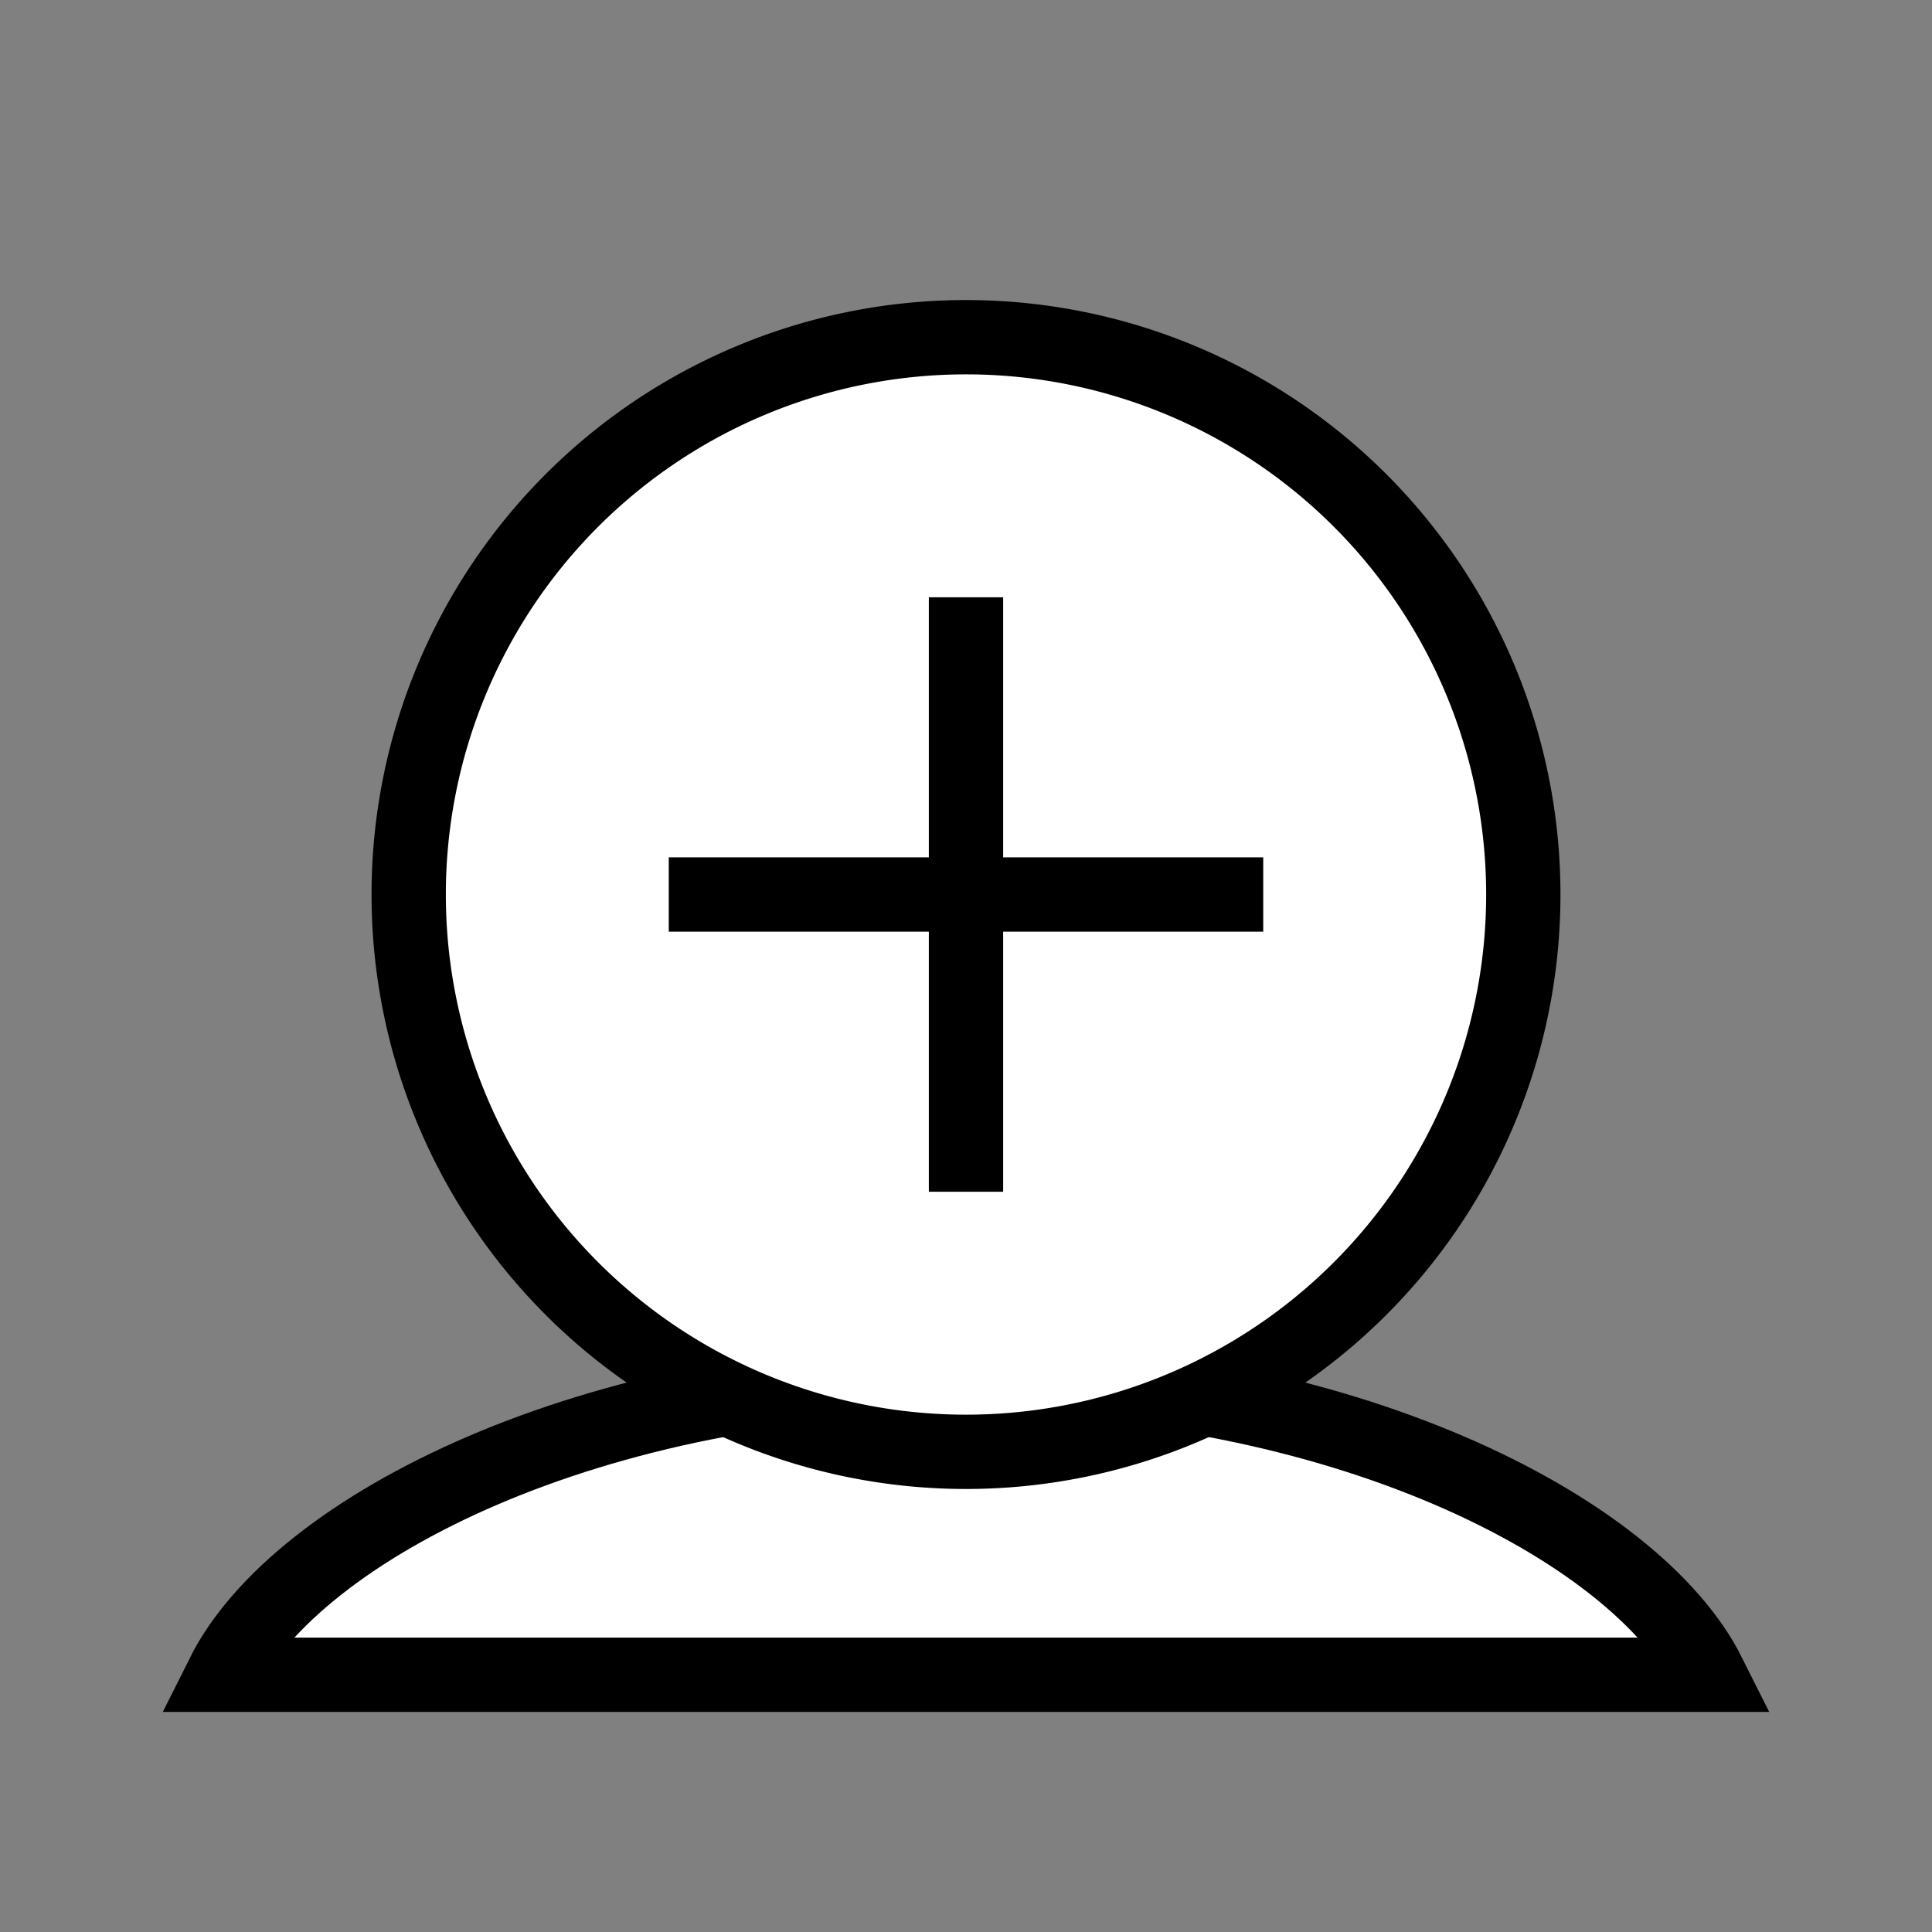     <svg xmlns="http://www.w3.org/2000/svg" width="26" height="26">
      <rect width="100%" height="100%" fill="#808080" stroke="none"/>
      <g stroke="#000">
        <path
          fill="#FFF"
          d="M13 1045.9c-5 0-9 2-10 4h20c-1-2-5-4-10-4z"
          color="#000"
          enableBackground="accumulate"
          transform="translate(0 -1027.362)"
        ></path>
        <path
          fill="#FFF"
          strokeLinecap="square"
          d="M20.5 1039.4a7.5 7.5 0 01-15 0 7.5 7.5 0 1115 0z"
          transform="translate(0 -1027.362)"
        ></path>
        <path
          fill="none"
          strokeWidth="1.2"
          d="M9 1039.4h8m-4 4v-8"
          color="#000"
          enableBackground="accumulate"
          transform="translate(0 -1027.362)"
        ></path>
      </g>
    </svg>
